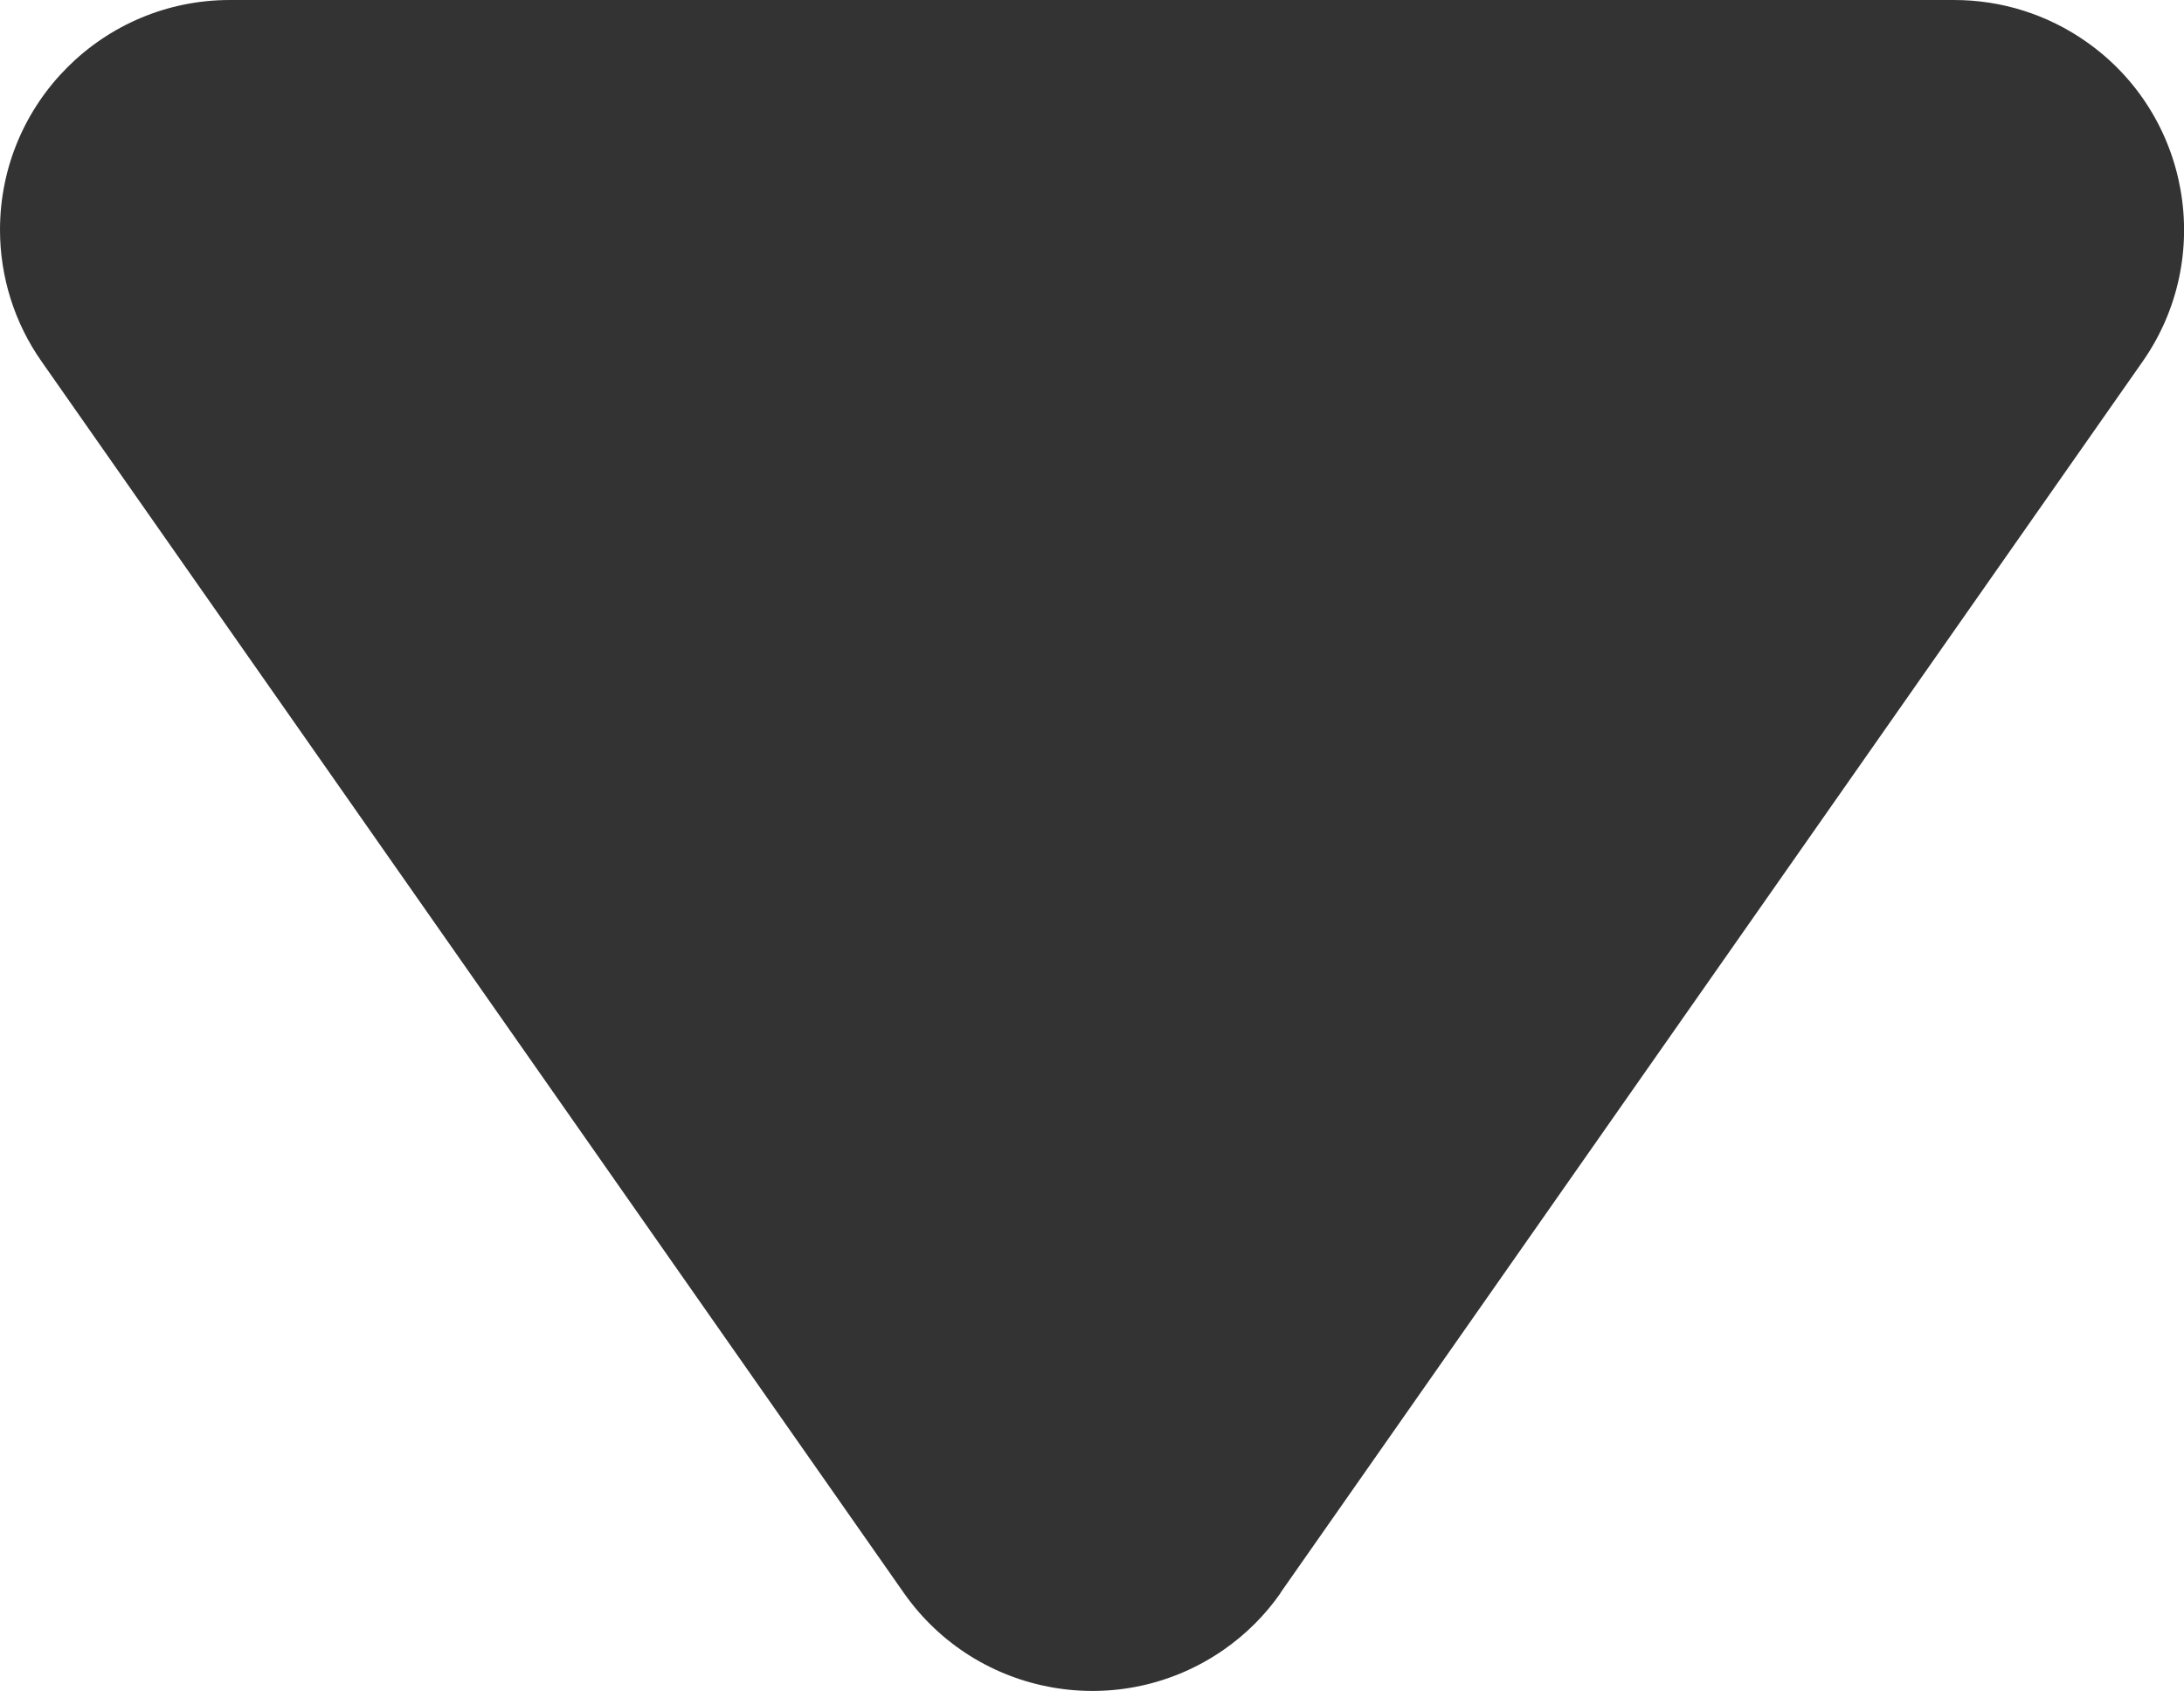 <?xml version="1.0" encoding="UTF-8" standalone="no"?>
<!DOCTYPE svg PUBLIC "-//W3C//DTD SVG 1.1//EN" "http://www.w3.org/Graphics/SVG/1.1/DTD/svg11.dtd">
<svg xmlns="http://www.w3.org/2000/svg" version="1.1" viewBox="0 0 9.501 7.358">
    <g transform="translate(-5.3,-5.62)">
        <path transform="rotate(90,10.051,9.671)" fill="#333333" d="M 12.931,8.852 7.573,5.101 C 7.121,4.785 6.497,4.895 6.181,5.347 6.063,5.515 6,5.715 6,5.921 v 7.501 c 0,0.552 0.448,1 1,1 0.205,0 0.405,-0.063 0.573,-0.181 l 5.358,-3.751 c 0.452,-0.317 0.562,-0.94 0.246,-1.393 -0.067,-0.096 -0.15,-0.179 -0.246,-0.246 z" />
    </g>
</svg>
